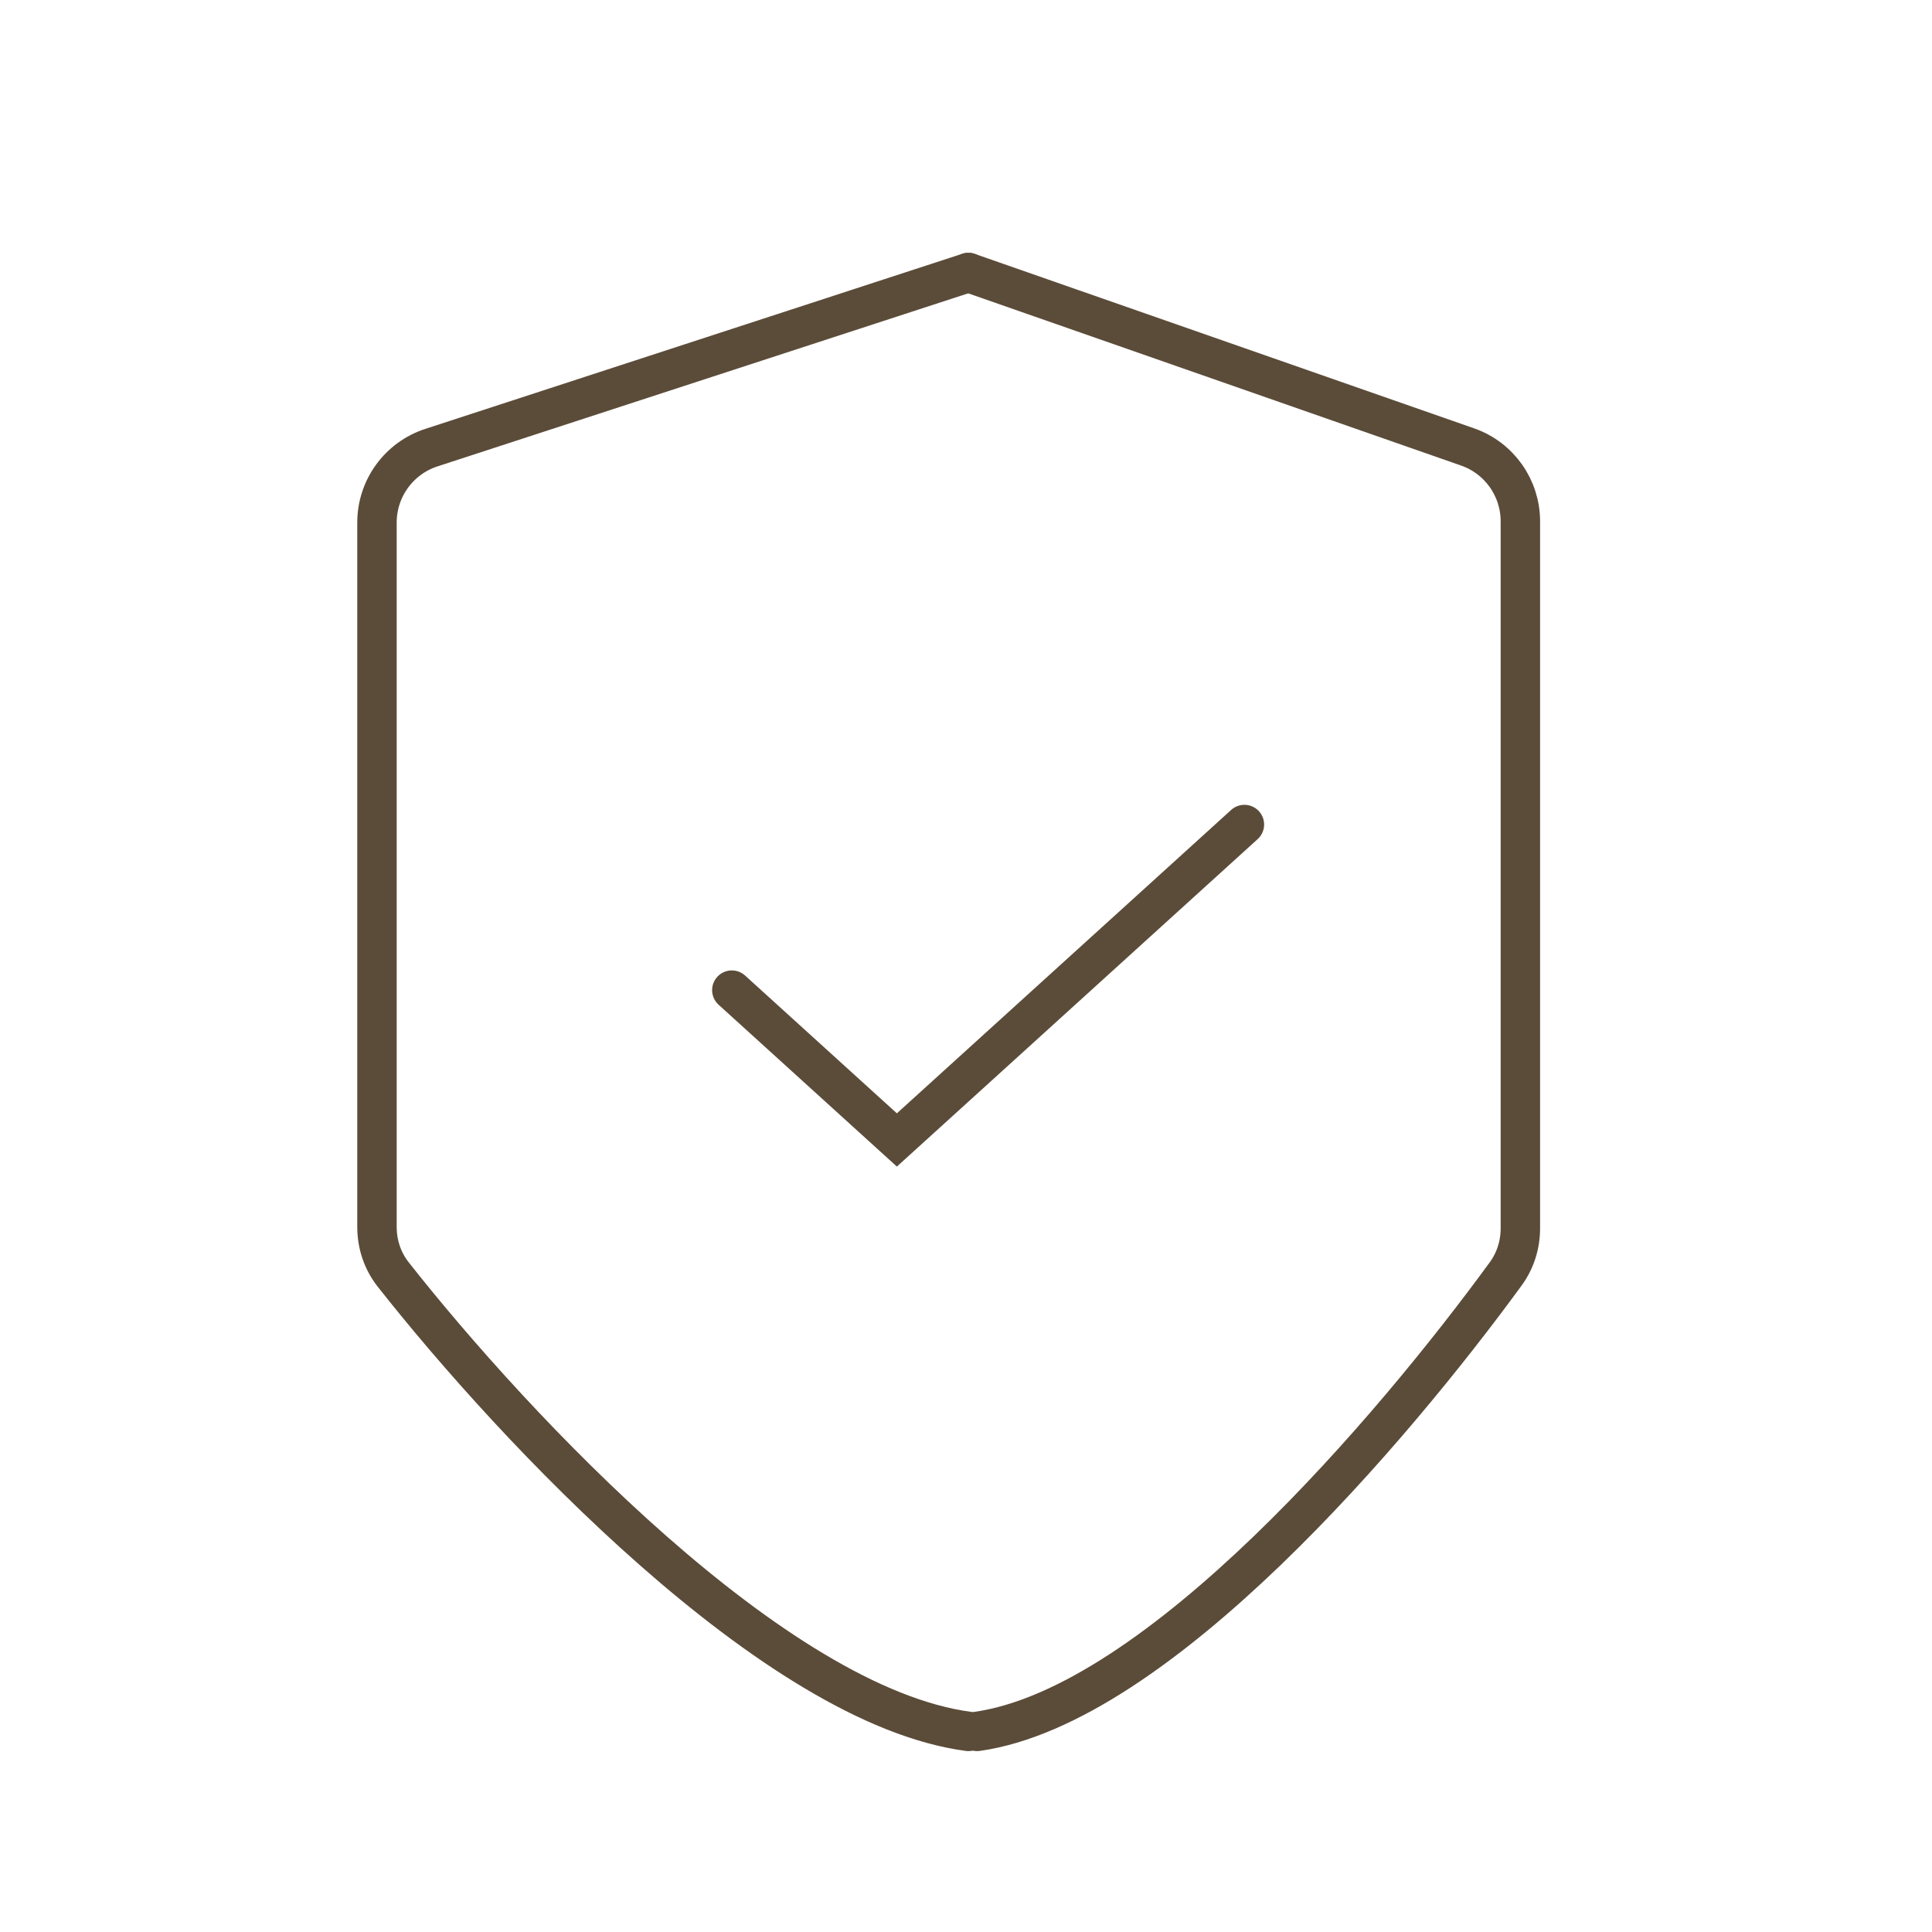 <svg width="49" height="49" viewBox="0 0 49 49" fill="none" xmlns="http://www.w3.org/2000/svg">
<path d="M24.561 6.912L37.22 11.335C38.023 11.615 38.56 12.372 38.56 13.223V31.154C38.56 31.569 38.434 31.971 38.19 32.306C35.344 36.207 29.373 43.261 24.783 43.912" stroke="#5B4C39" stroke-linecap="round"/>
<path d="M24.561 6.912L10.941 11.353C10.117 11.621 9.561 12.389 9.561 13.254V31.117C9.561 31.555 9.7 31.978 9.971 32.322C13.044 36.226 19.649 43.262 24.561 43.912" stroke="#5B4C39" stroke-linecap="round"/>
<path d="M18.561 25.112L22.747 28.912L31.561 20.912" stroke="#5B4C39" stroke-linecap="round"/>
</svg>
